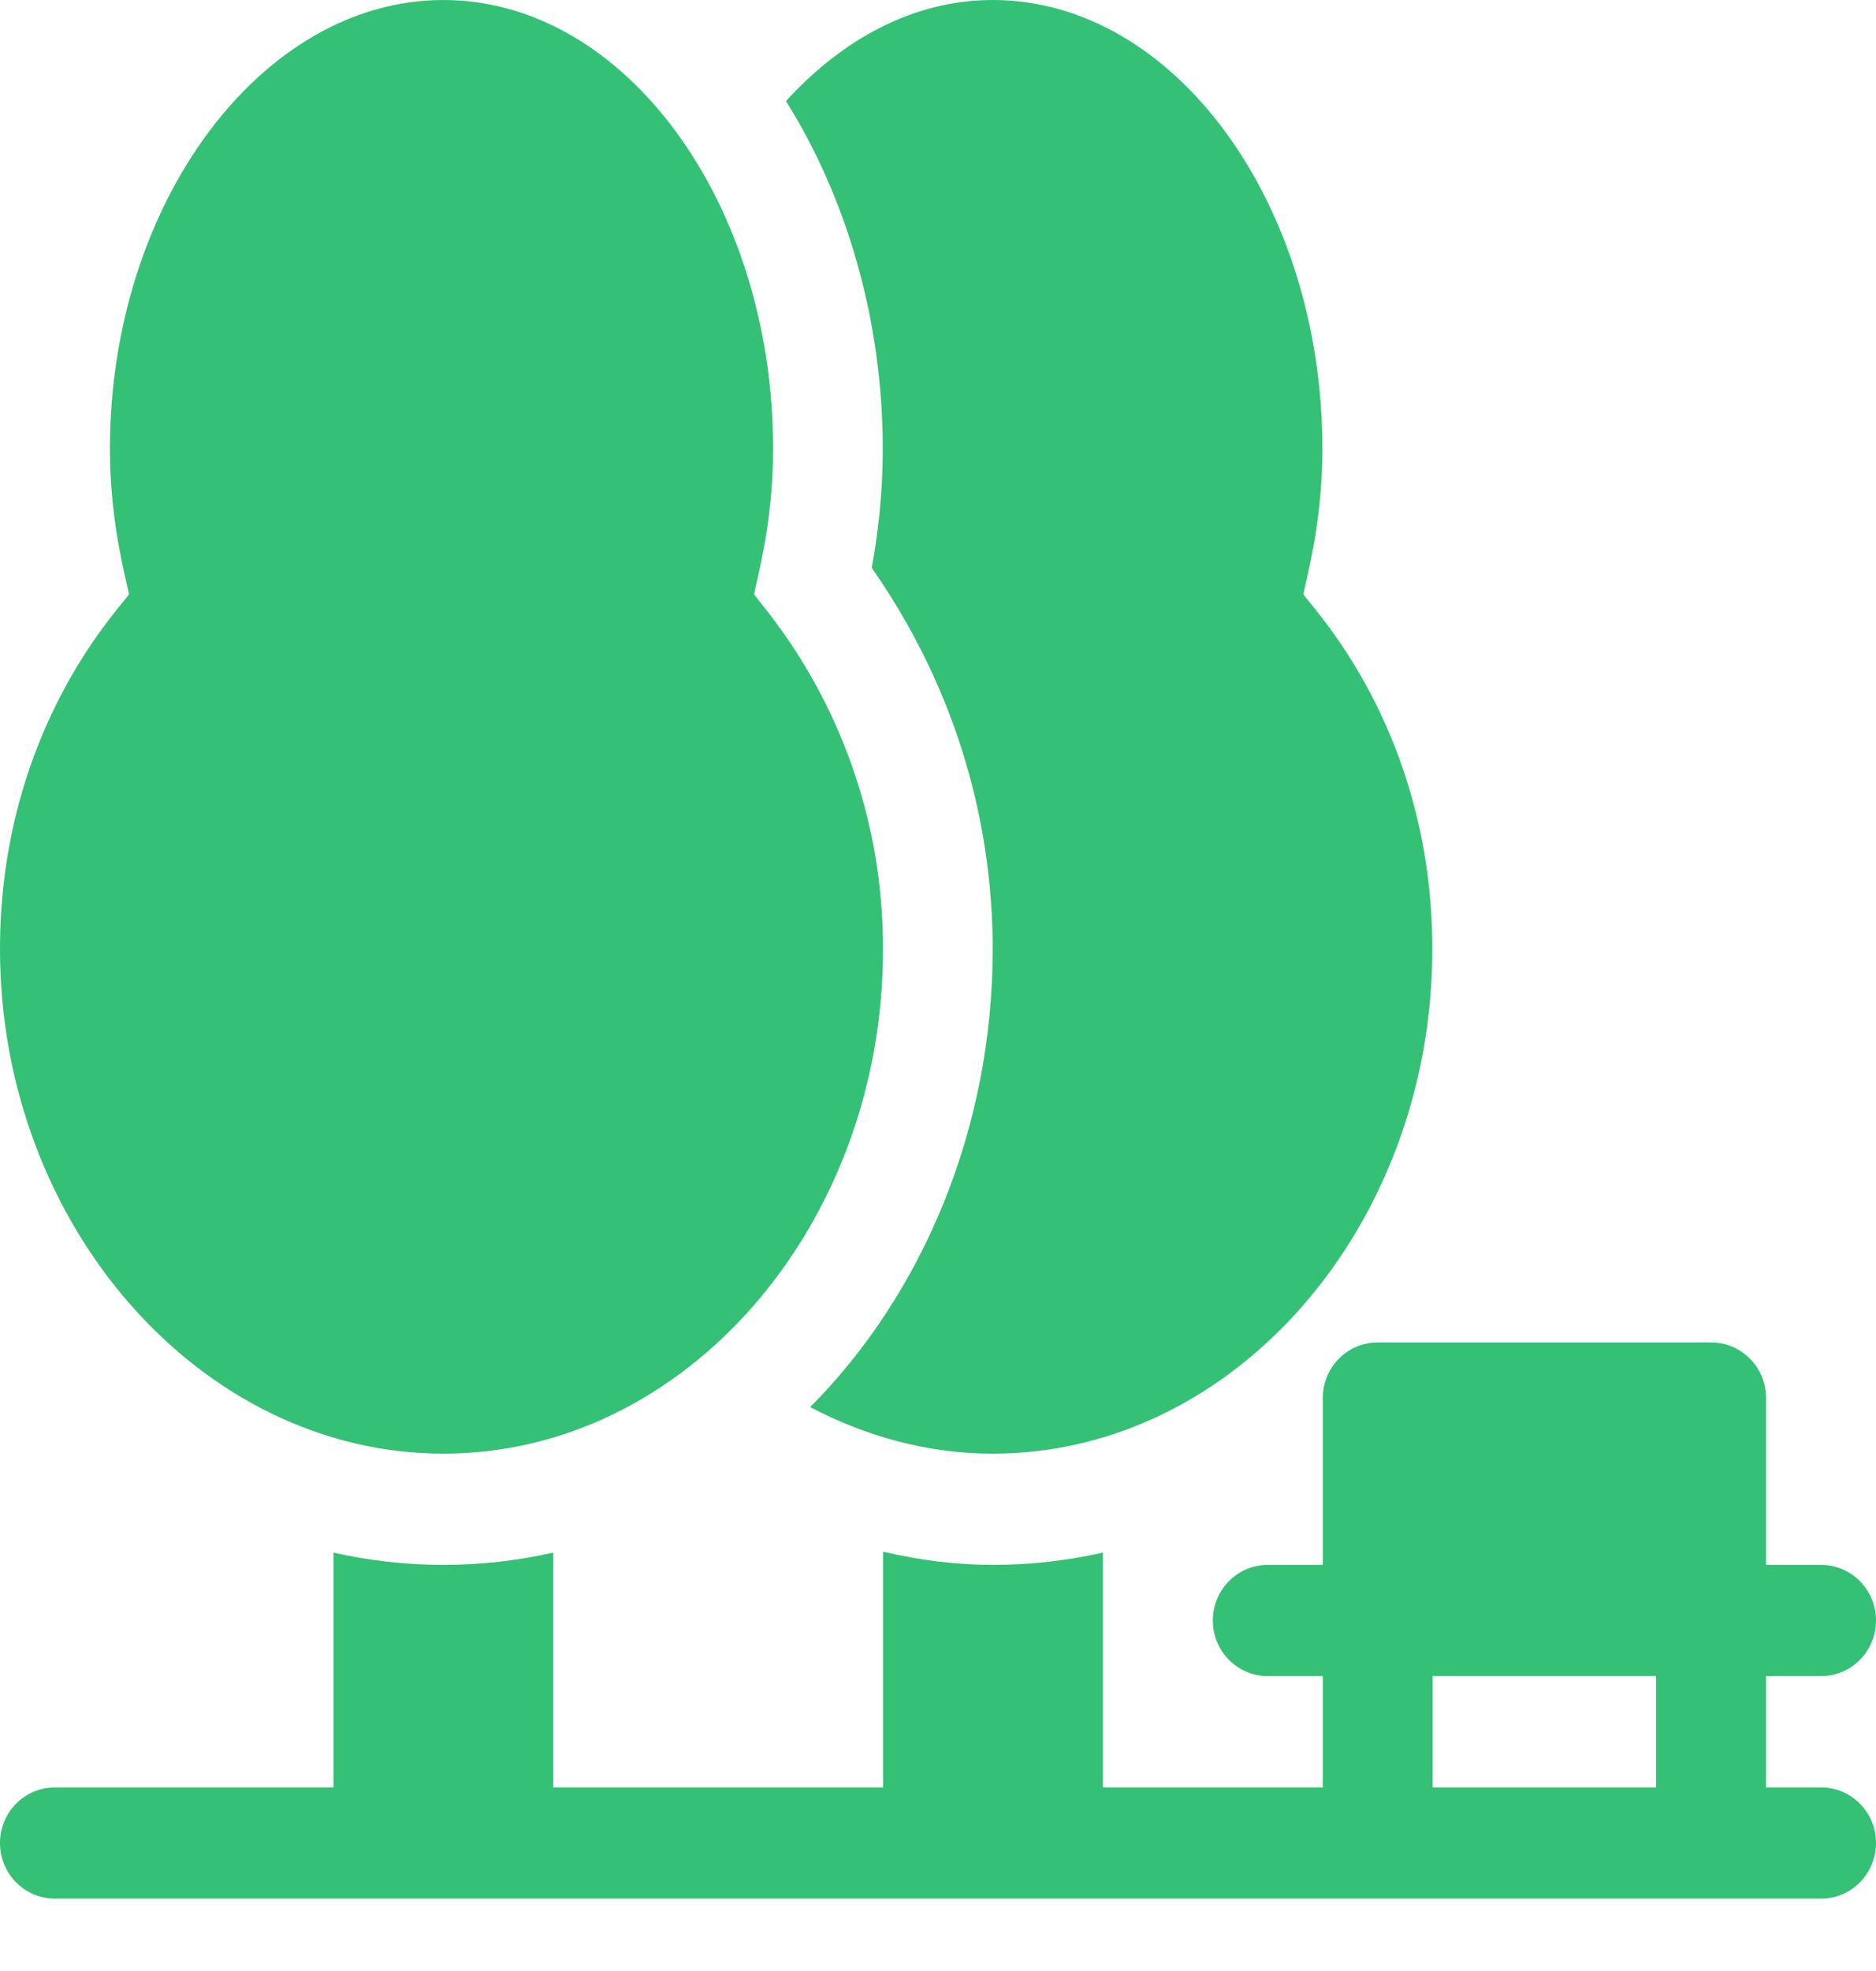 <svg width="20" height="21" viewBox="0 0 20 21" fill="none" xmlns="http://www.w3.org/2000/svg">
<path fill-rule="evenodd" clip-rule="evenodd" d="M4.727 15.488C7.311 15.488 9.414 13.056 9.414 10.114C9.414 8.054 8.38 6.762 8.104 6.416L8.104 6.416C8.07 6.373 8.047 6.345 8.04 6.332C8.046 6.297 8.056 6.25 8.07 6.192C8.129 5.928 8.242 5.427 8.242 4.781C8.242 2.166 6.665 0 4.727 0C2.788 0 1.172 2.166 1.172 4.781C1.172 5.429 1.286 5.935 1.345 6.196C1.358 6.253 1.369 6.299 1.375 6.332C1.367 6.345 1.344 6.373 1.309 6.416C1.032 6.755 0 8.018 0 10.114C0 13.056 2.142 15.488 4.727 15.488ZM0.586 20.229H19.414C19.738 20.229 20 19.964 20 19.636C20 19.309 19.738 19.044 19.414 19.044H18.828V17.858H19.414C19.738 17.858 20 17.593 20 17.266C20 16.938 19.738 16.673 19.414 16.673H18.828V14.895C18.828 14.568 18.566 14.303 18.242 14.303H14.688C14.364 14.303 14.102 14.568 14.102 14.895V16.673H13.516C13.192 16.673 12.93 16.938 12.93 17.266C12.93 17.593 13.192 17.858 13.516 17.858H14.102V19.044H11.758V16.542C11.379 16.628 10.987 16.673 10.586 16.673C10.191 16.673 9.8 16.623 9.414 16.532V19.044H5.898V16.542C5.52 16.628 5.128 16.673 4.727 16.673C4.325 16.673 3.933 16.628 3.555 16.542V19.044H0.586C0.262 19.044 0 19.309 0 19.636C0 19.964 0.262 20.229 0.586 20.229ZM15.273 17.858H17.656V19.044H15.273V17.858ZM10.583 10.114C10.583 9.077 10.354 7.572 9.294 6.05C9.353 5.728 9.411 5.292 9.411 4.781C9.411 3.391 9.015 2.089 8.379 1.077C8.984 0.414 9.744 0 10.583 0C12.521 0 14.098 2.166 14.098 4.781C14.098 5.429 13.984 5.935 13.925 6.196C13.912 6.253 13.902 6.299 13.896 6.332C13.903 6.345 13.926 6.373 13.961 6.416C14.238 6.755 15.27 8.018 15.27 10.114C15.27 13.056 13.167 15.488 10.583 15.488C9.887 15.488 9.231 15.303 8.637 14.992C9.828 13.798 10.583 12.035 10.583 10.114Z" fill="#34C175"/>
</svg>
